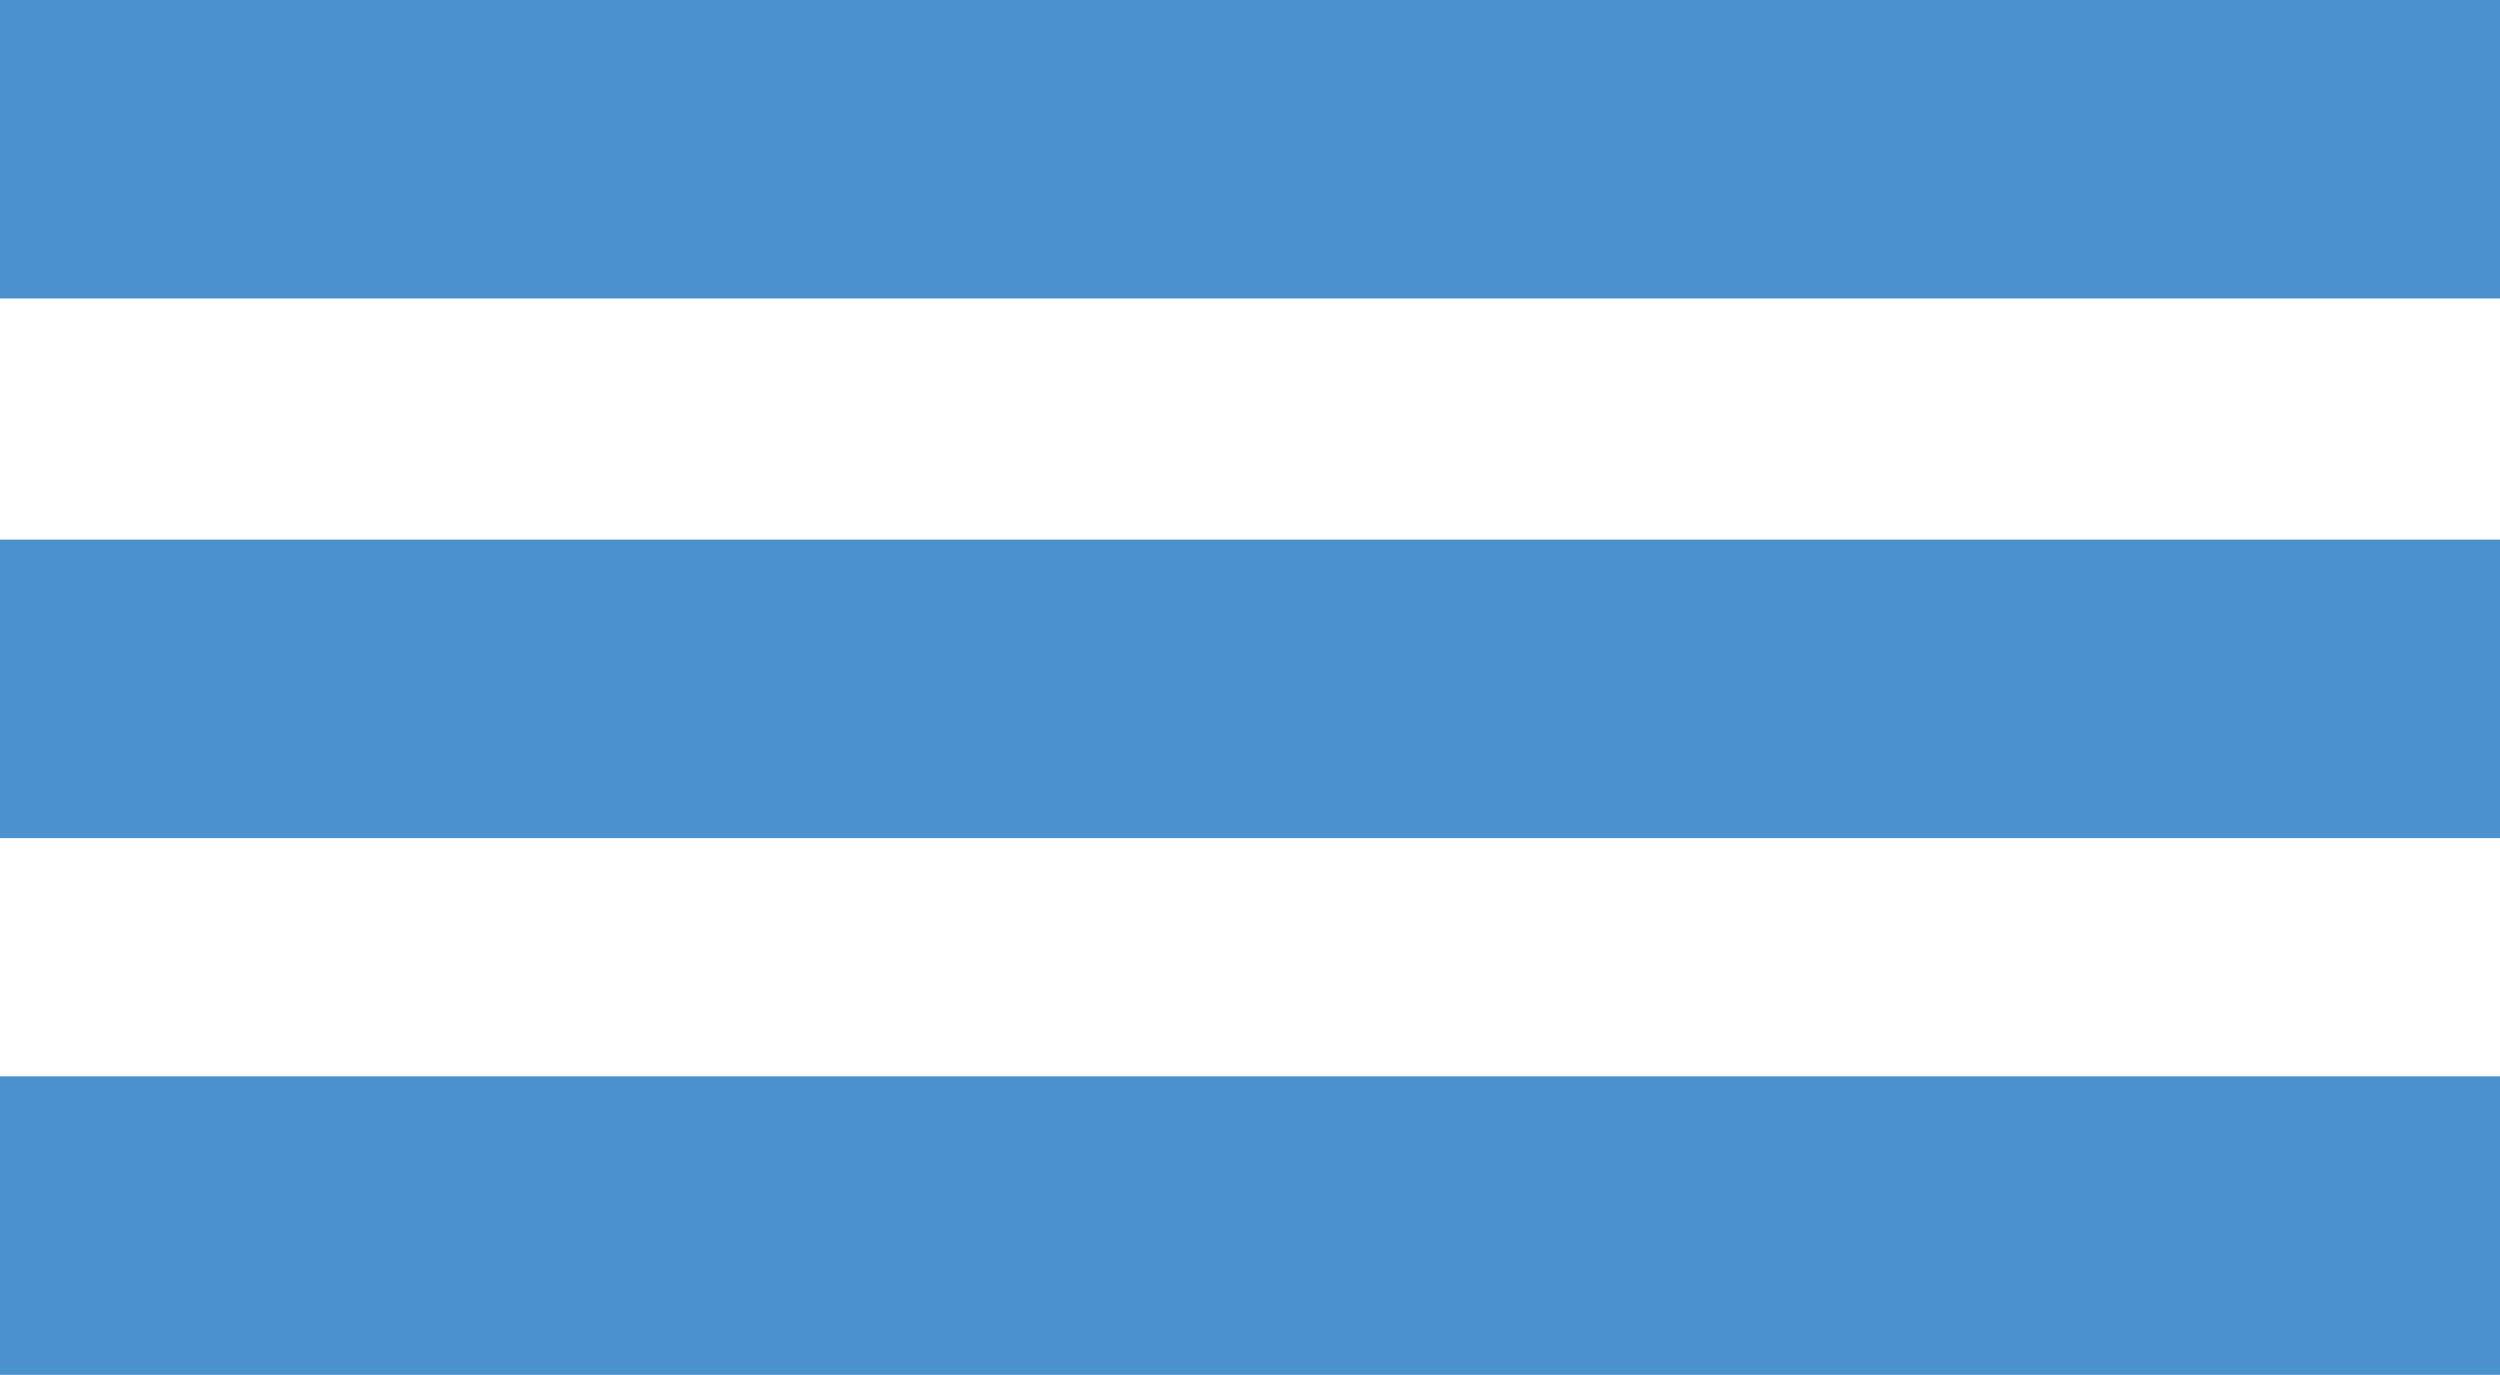 <svg xmlns="http://www.w3.org/2000/svg" viewBox="0 0 8.71 4.79"><defs><style>.cls-1{fill:#4b91cd;}</style></defs><title>Asset 6</title><g id="Layer_2" data-name="Layer 2"><g id="Layer_2-2" data-name="Layer 2"><rect class="cls-1" y="3.75" width="8.71" height="1.04"/><rect class="cls-1" y="1.88" width="8.71" height="1.04"/><rect class="cls-1" width="8.71" height="1.04"/></g></g></svg>
